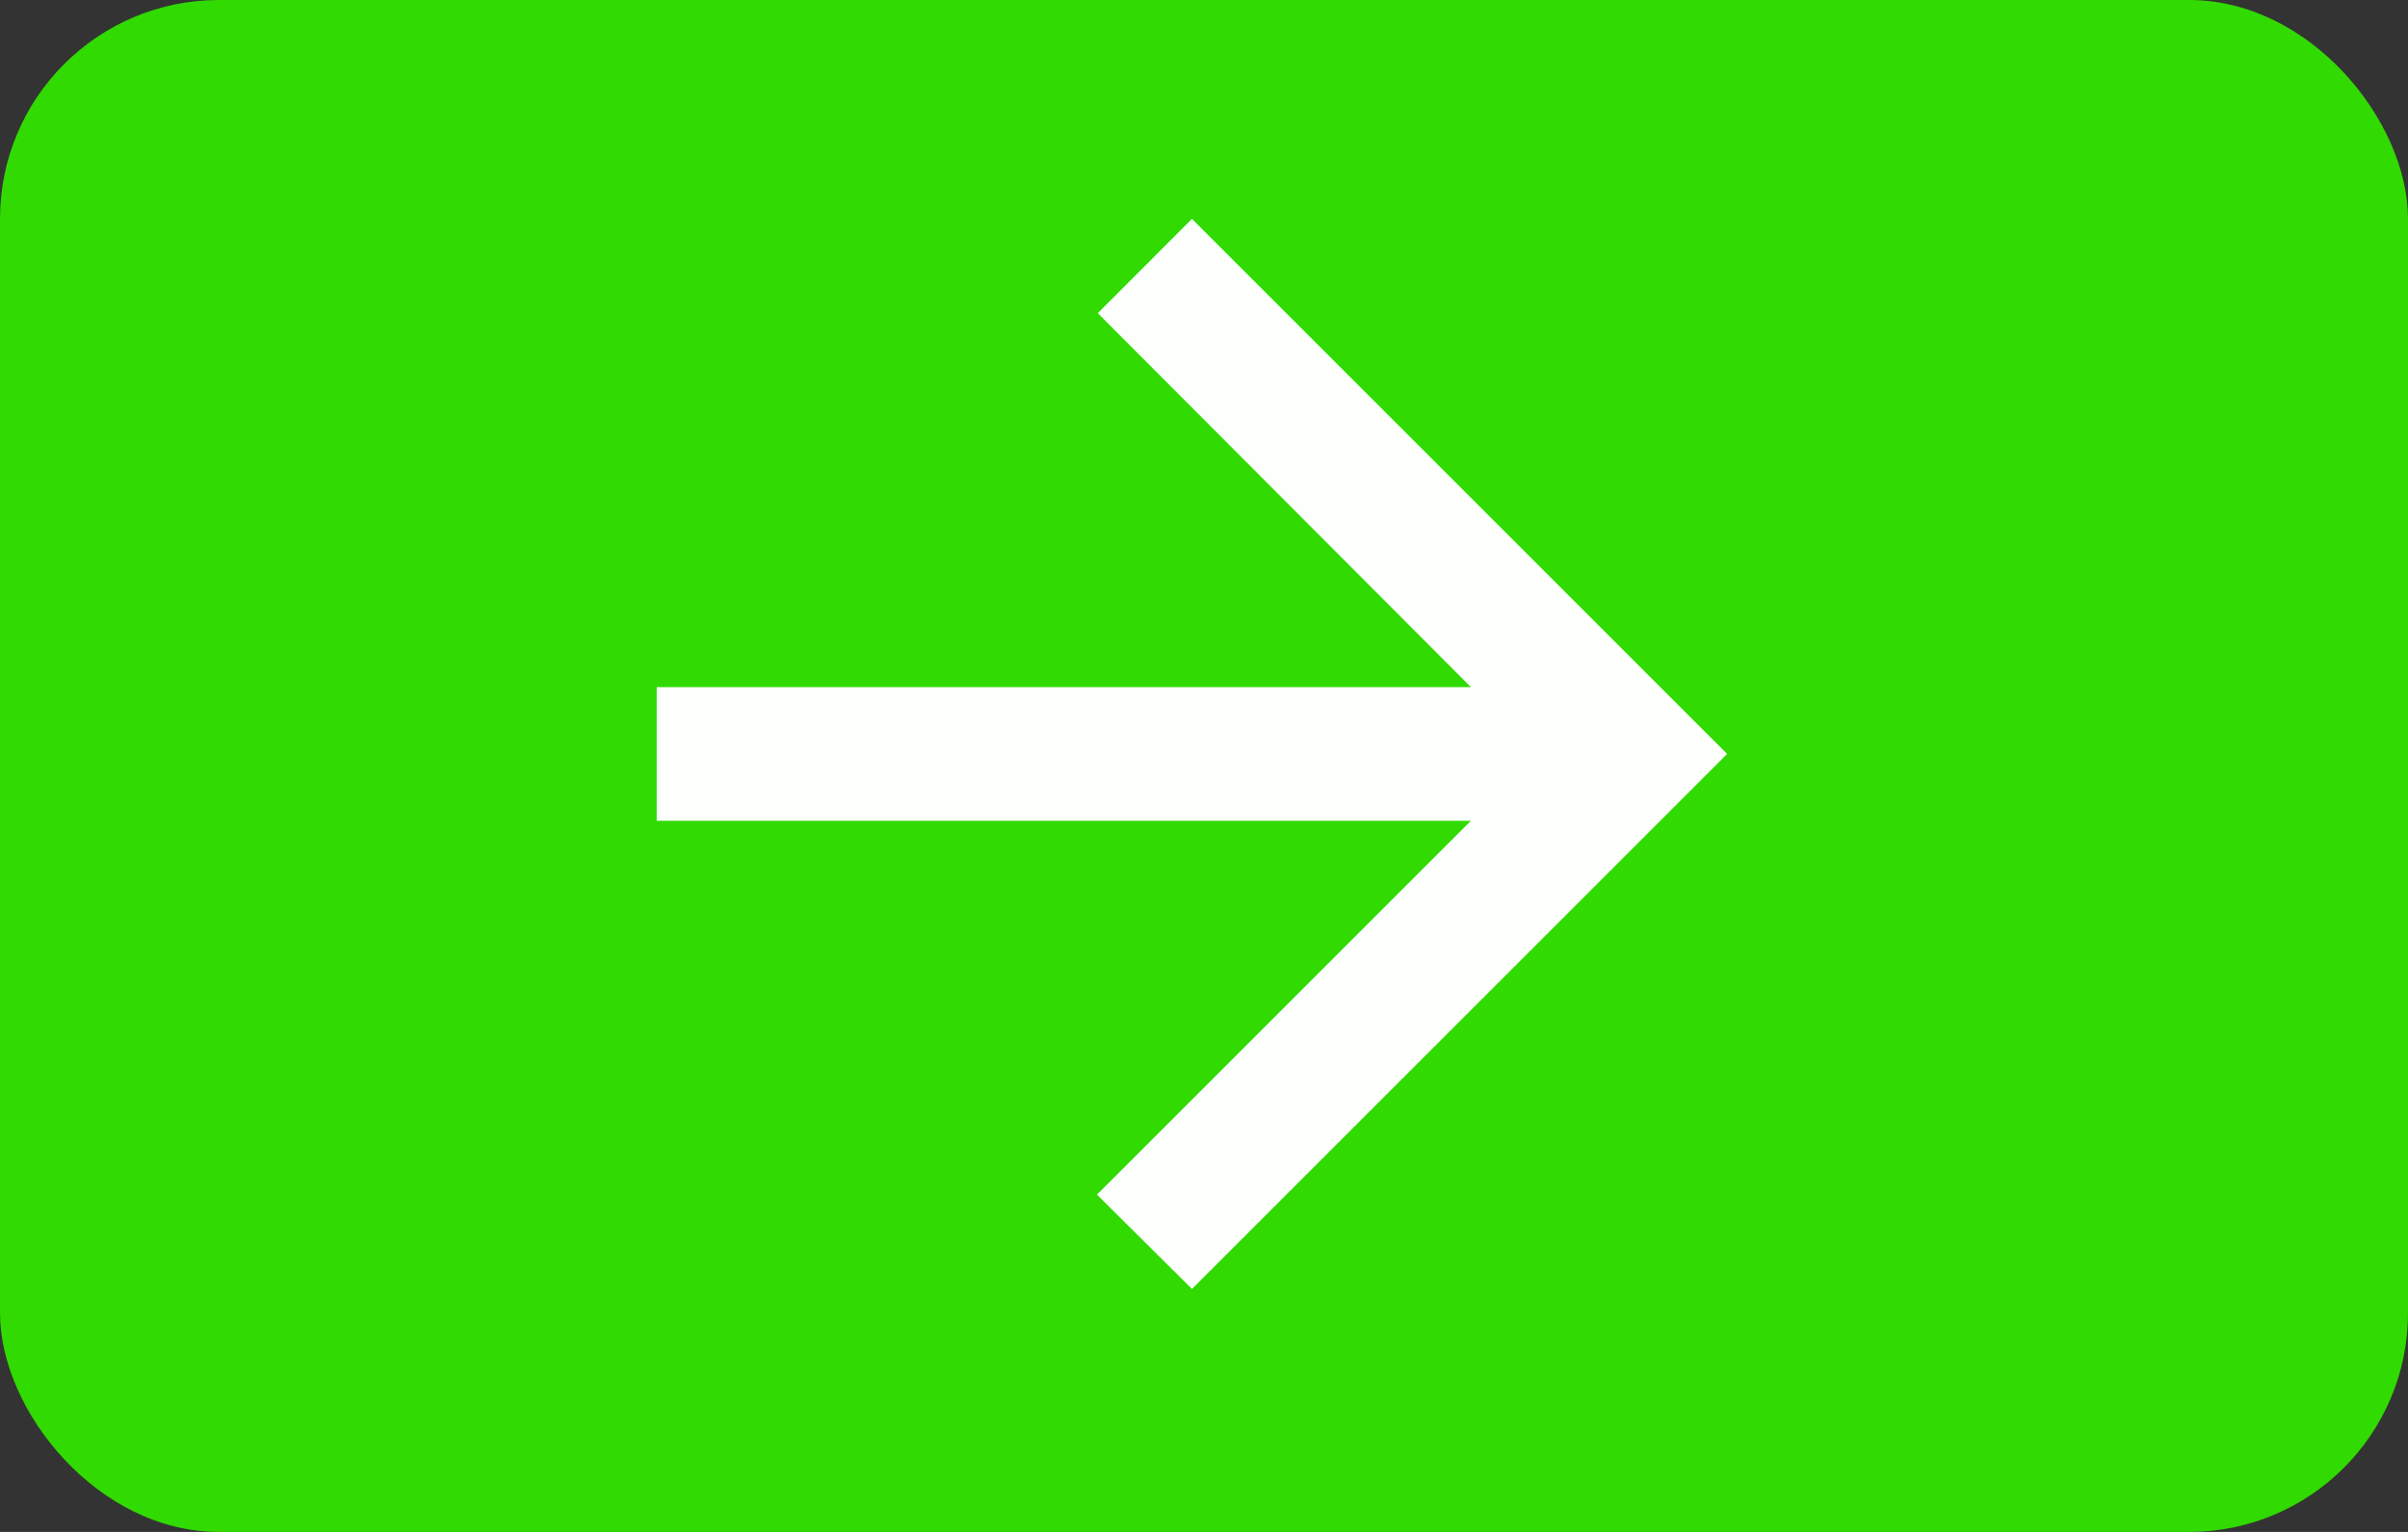 <svg xmlns="http://www.w3.org/2000/svg" xmlns:xlink="http://www.w3.org/1999/xlink" viewBox="-1672 14 44 28"><rect x="-1672" y="14" width="44" height="28" fill="#333333" stroke="none"/><defs><style>.a{clip-path:url(#b);}.b{fill:#31da00;}.c{fill:#fcfffc;}.d{fill:rgba(255,255,255,0);}</style><clipPath id="b"><rect x="-1672" y="14" width="44" height="28"/></clipPath></defs><g id="a" class="a"><rect class="d" x="-1672" y="14" width="44" height="28"/><rect class="b" width="44" height="28" rx="4" transform="translate(-1672 14)"/><path class="c" d="M23.559,12.557H8.682l6.833-6.833L13.779,4,4,13.779l9.779,9.779L15.5,21.835,8.682,15H23.559Z" transform="translate(-1636.441 41.559) rotate(180)"/></g></svg>
